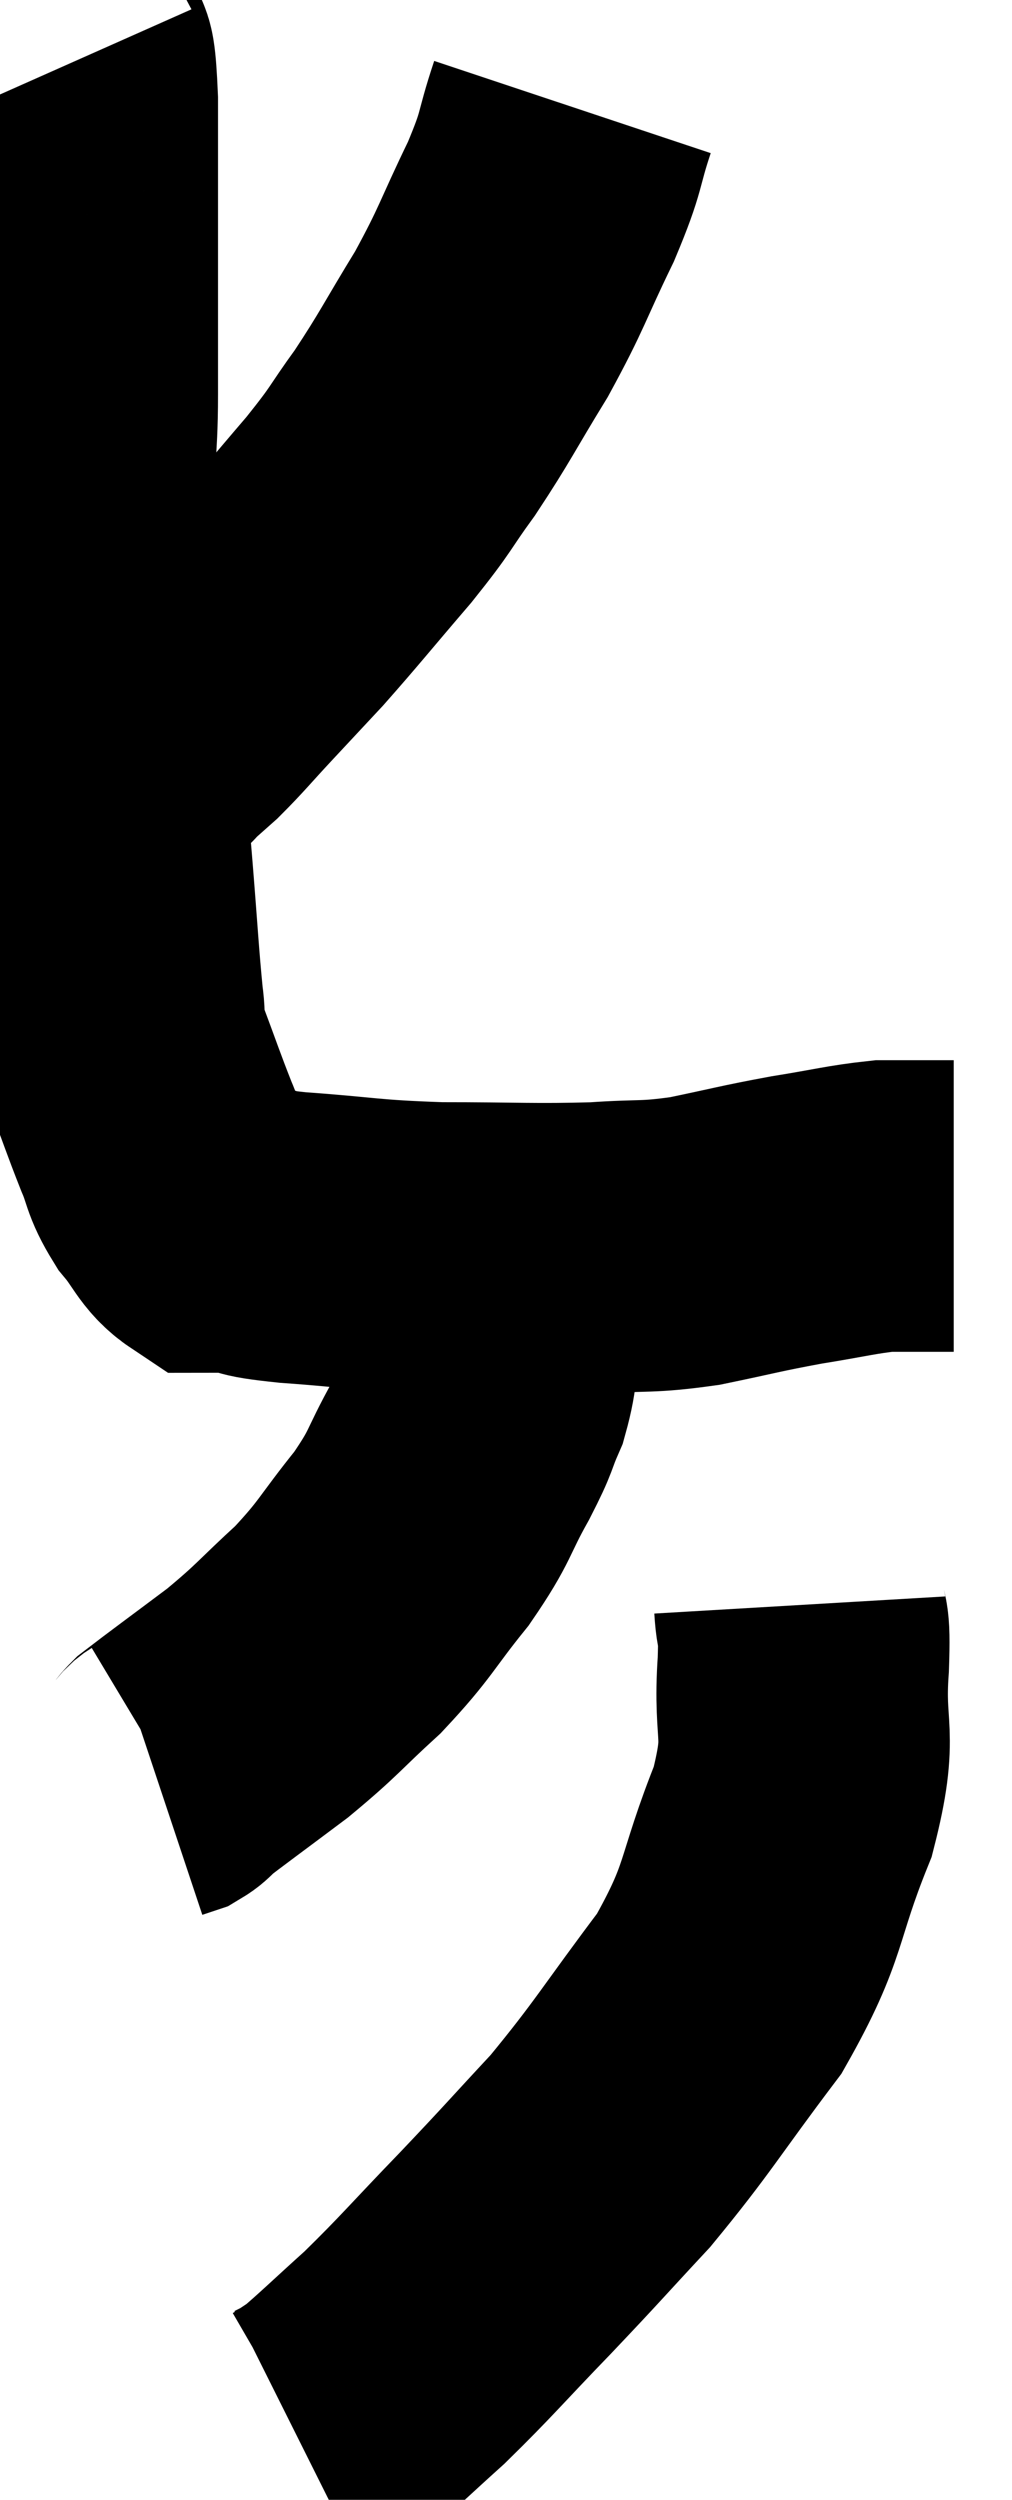 <svg xmlns="http://www.w3.org/2000/svg" viewBox="13.94 2.365 17.36 42.855" width="17.36" height="42.855"><path d="M 14.94 3.54 C 15.06 3.81, 15.12 2.685, 15.18 4.08 C 15.18 6.6, 15.18 7.305, 15.18 9.12 C 15.18 10.23, 15.09 10.005, 15.18 11.34 C 15.36 12.9, 15.39 12.96, 15.54 14.46 C 15.66 15.9, 15.675 16.065, 15.78 17.34 C 15.87 18.45, 15.885 18.795, 15.96 19.56 C 16.02 19.98, 15.915 19.83, 16.08 20.4 C 16.35 21.12, 16.395 21.27, 16.62 21.84 C 16.8 22.26, 16.74 22.29, 16.98 22.68 C 17.28 23.04, 17.31 23.22, 17.58 23.4 C 17.82 23.4, 17.715 23.355, 18.06 23.4 C 18.51 23.49, 18.105 23.49, 18.96 23.58 C 20.22 23.67, 20.175 23.715, 21.48 23.76 C 22.83 23.76, 23.085 23.79, 24.18 23.76 C 25.02 23.7, 25.005 23.76, 25.86 23.64 C 26.73 23.46, 26.79 23.43, 27.6 23.28 C 28.35 23.16, 28.545 23.1, 29.1 23.04 C 29.46 23.04, 29.55 23.04, 29.82 23.04 C 30 23.04, 30.06 23.04, 30.18 23.04 C 30.24 23.04, 30.27 23.04, 30.3 23.04 L 30.3 23.04" fill="none" stroke="black" stroke-width="5"></path><path d="M 23.76 4.2 C 23.49 5.01, 23.61 4.89, 23.22 5.82 C 22.71 6.87, 22.74 6.93, 22.2 7.92 C 21.63 8.85, 21.585 8.985, 21.06 9.78 C 20.58 10.44, 20.7 10.35, 20.1 11.1 C 19.38 11.94, 19.23 12.135, 18.66 12.78 C 18.24 13.23, 18.24 13.23, 17.82 13.68 C 17.4 14.13, 17.325 14.235, 16.98 14.58 C 16.71 14.82, 16.575 14.94, 16.44 15.06 C 16.44 15.06, 16.56 15, 16.44 15.06 C 16.2 15.18, 16.08 15.24, 15.96 15.3 C 15.96 15.3, 15.96 15.3, 15.96 15.3 C 15.96 15.3, 16.005 15.3, 15.96 15.3 L 15.78 15.3" fill="none" stroke="black" stroke-width="5"></path><path d="M 22.38 24 C 22.41 24.54, 22.47 24.51, 22.44 25.08 C 22.35 25.68, 22.41 25.74, 22.26 26.28 C 22.05 26.76, 22.155 26.625, 21.84 27.24 C 21.42 27.99, 21.525 27.975, 21 28.74 C 20.37 29.52, 20.4 29.595, 19.74 30.3 C 19.05 30.93, 19.065 30.975, 18.36 31.56 C 17.64 32.1, 17.31 32.34, 16.92 32.64 C 16.86 32.7, 16.875 32.715, 16.8 32.76 L 16.62 32.82" fill="none" stroke="black" stroke-width="5"></path><path d="M 27.66 29.88 C 27.69 30.39, 27.75 30.015, 27.72 30.9 C 27.63 32.16, 27.9 32.01, 27.54 33.42 C 26.91 34.98, 27.105 35.085, 26.28 36.54 C 25.26 37.89, 25.155 38.13, 24.24 39.24 C 23.43 40.11, 23.46 40.095, 22.62 40.98 C 21.75 41.88, 21.615 42.06, 20.88 42.78 C 20.28 43.32, 20.07 43.53, 19.68 43.86 C 19.5 43.98, 19.41 44.04, 19.32 44.1 C 19.32 44.1, 19.38 44.07, 19.32 44.1 L 19.08 44.22" fill="none" stroke="black" stroke-width="5"></path></svg>